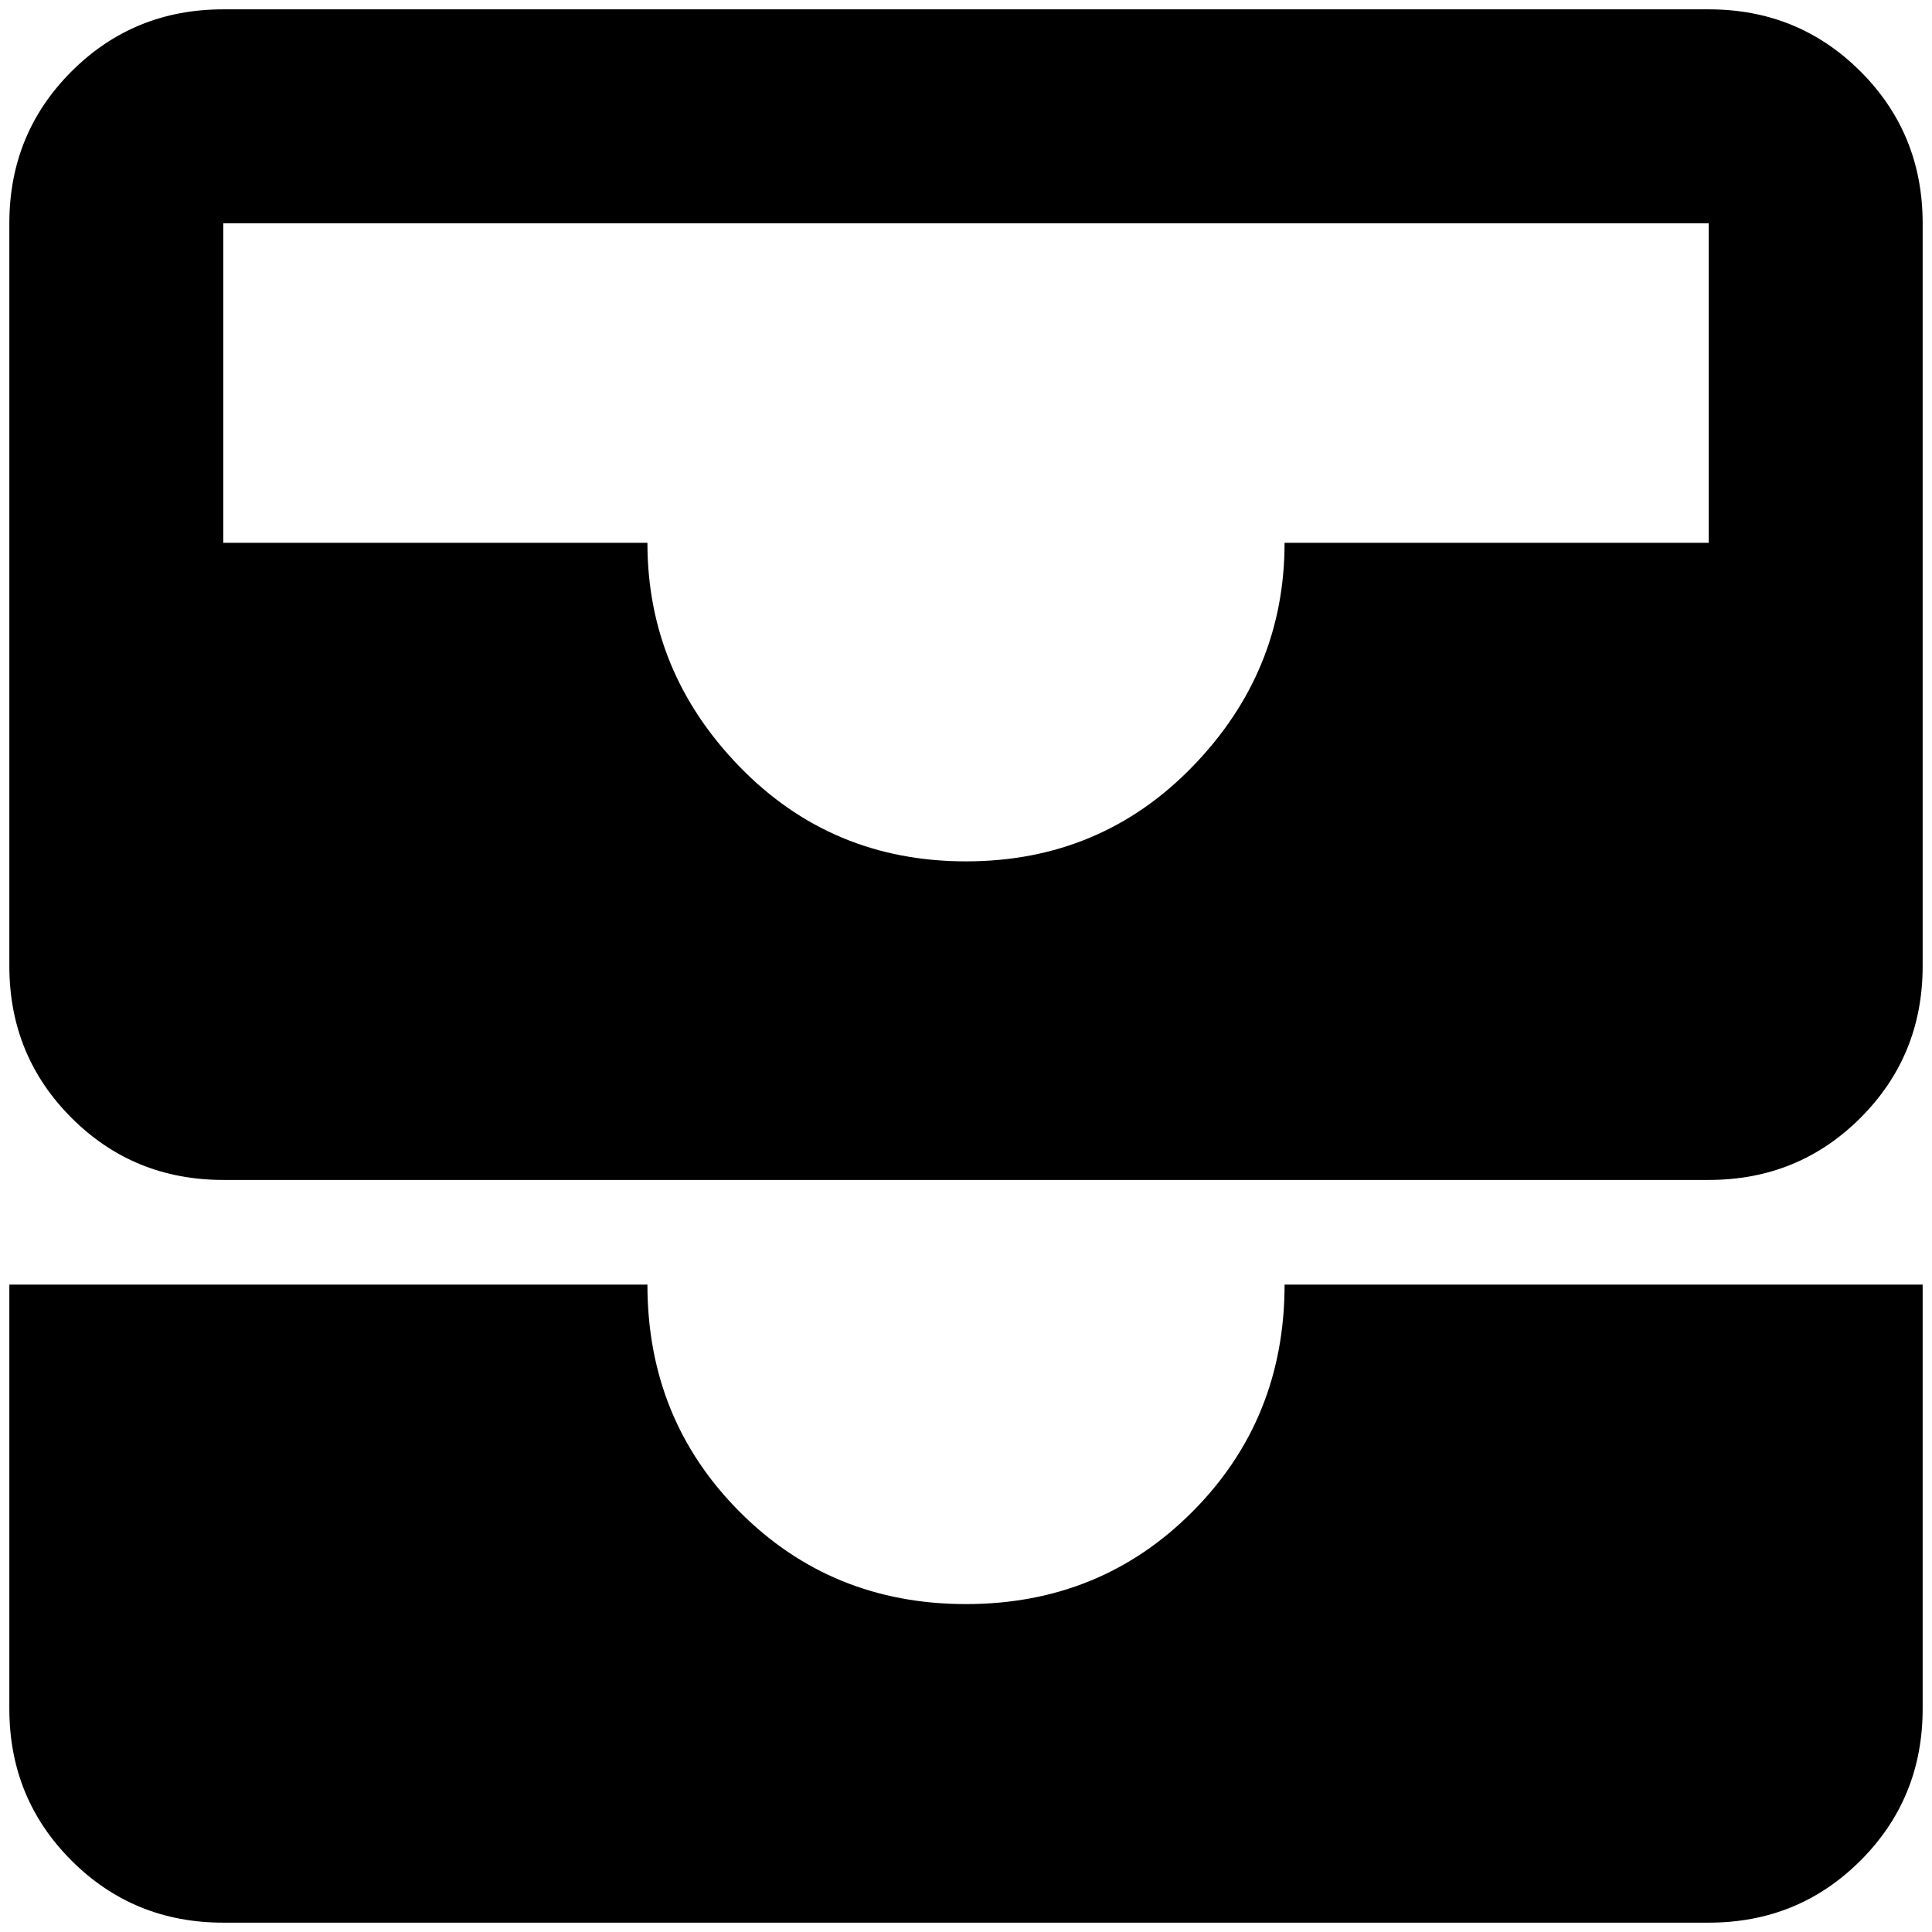 <?xml version="1.0" standalone="no"?>
<!DOCTYPE svg PUBLIC "-//W3C//DTD SVG 1.1//EN" "http://www.w3.org/Graphics/SVG/1.1/DTD/svg11.dtd" >
<svg xmlns="http://www.w3.org/2000/svg" xmlns:xlink="http://www.w3.org/1999/xlink" version="1.1" width="2048" height="2048" viewBox="-10 0 2068 2048">
   <path fill="currentColor"
d="M1819 571v-342h-1590v342h454q0 138 98.5 239.5t242.5 101.5t242.5 -101.5t98.5 -239.5h454zM1819 0q96 0 162.5 66.5t66.5 162.5v795q0 96 -66.5 162.5t-162.5 66.5h-1590q-96 0 -162.5 -66.5t-66.5 -162.5v-795q0 -96 66.5 -162.5t162.5 -66.5h1590zM0 1365h683
q0 144 98.5 243t242.5 99t242.5 -99t98.5 -243h683v454q0 96 -66.5 162.5t-162.5 66.5h-1590q-96 0 -162.5 -66.5t-66.5 -162.5v-454z" />
</svg>

